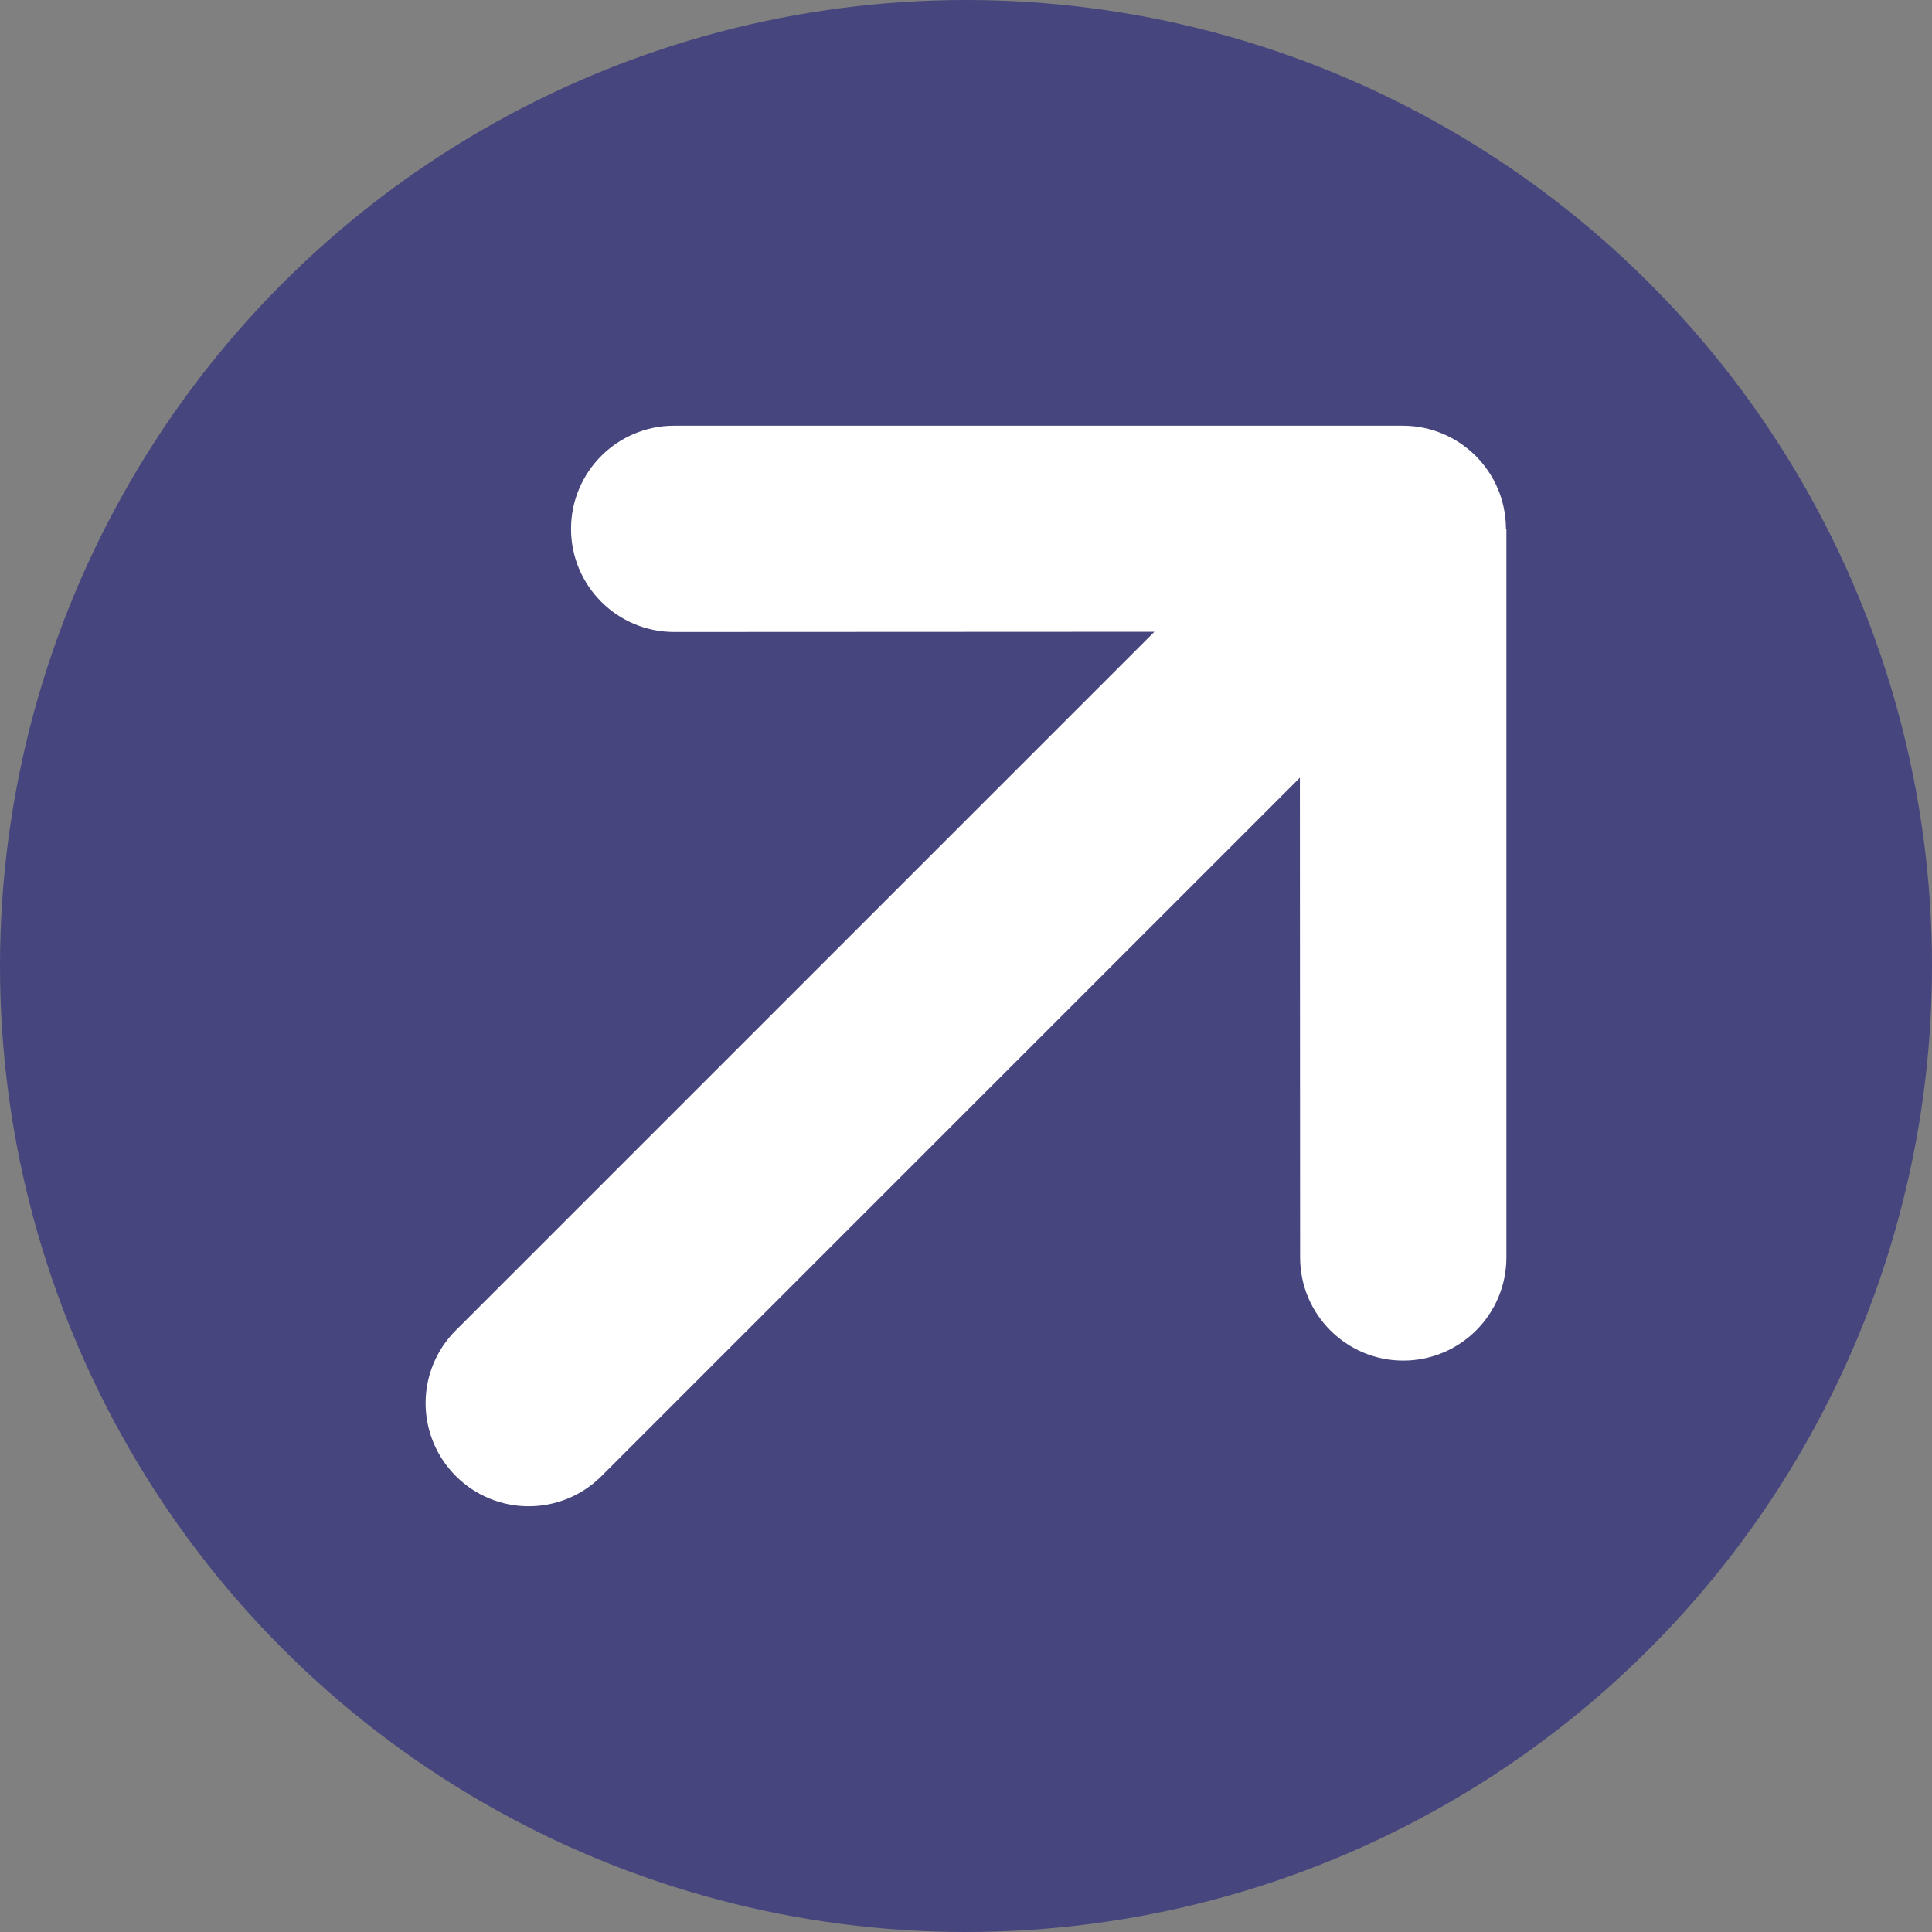 <?xml version="1.0" encoding="UTF-8" standalone="no"?>
<svg
   viewBox="0 0 600 600"
   version="1.1"
   id="svg1"
   sodipodi:docname="arrow-up-right.svg"
   width="600"
   height="600"
   inkscape:version="1.4 (86a8ad7, 2024-10-11)"
   xmlns:inkscape="http://www.inkscape.org/namespaces/inkscape"
   xmlns:sodipodi="http://sodipodi.sourceforge.net/DTD/sodipodi-0.dtd"
   xmlns="http://www.w3.org/2000/svg"
   xmlns:svg="http://www.w3.org/2000/svg">
  <rect x="0" y="0" width="600" height="600" fill="#808080" stroke="none"/>
  <defs
     id="defs1" />
  <sodipodi:namedview
     id="namedview1"
     pagecolor="#ffffff"
     bordercolor="#000000"
     borderopacity="0.25"
     inkscape:showpageshadow="2"
     inkscape:pageopacity="0.0"
     inkscape:pagecheckerboard="0"
     inkscape:deskcolor="#d1d1d1"
     inkscape:zoom="1.1145218"
     inkscape:cx="252.12606"
     inkscape:cy="306.40943"
     inkscape:window-width="1920"
     inkscape:window-height="1009"
     inkscape:window-x="1912"
     inkscape:window-y="-2"
     inkscape:window-maximized="1"
     inkscape:current-layer="svg1" />
  <circle
     style="fill:#46457e;stroke:none;stroke-width:22.677;stroke-linecap:round;stroke-linejoin:round;paint-order:markers stroke fill"
     id="path2"
     cx="300"
     cy="300"
     r="300" />
  <!--!Font Awesome Free 6.7.2 by @fontawesome - https://fontawesome.com License - https://fontawesome.com/license/free Copyright 2025 Fonticons, Inc.-->
  <path
     d="m 467.682,164.244 c 0,-17.678 -14.354,-32.032 -32.032,-32.032 H 209.375 c -17.678,0 -32.032,14.354 -32.032,32.032 0,17.678 14.354,32.032 32.032,32.032 l 149.129,-0.071 -216.94,216.94 c -12.516,12.516 -12.516,32.739 0,45.255 12.516,12.516 32.739,12.516 45.255,0 l 216.87,-216.87 0.071,148.987 c 0,17.678 14.354,32.032 32.032,32.032 17.678,0 32.032,-14.354 32.032,-32.032 V 164.244 Z"
     id="path1"
     style="fill:#ffffff;fill-opacity:1;stroke:none" />
</svg>
